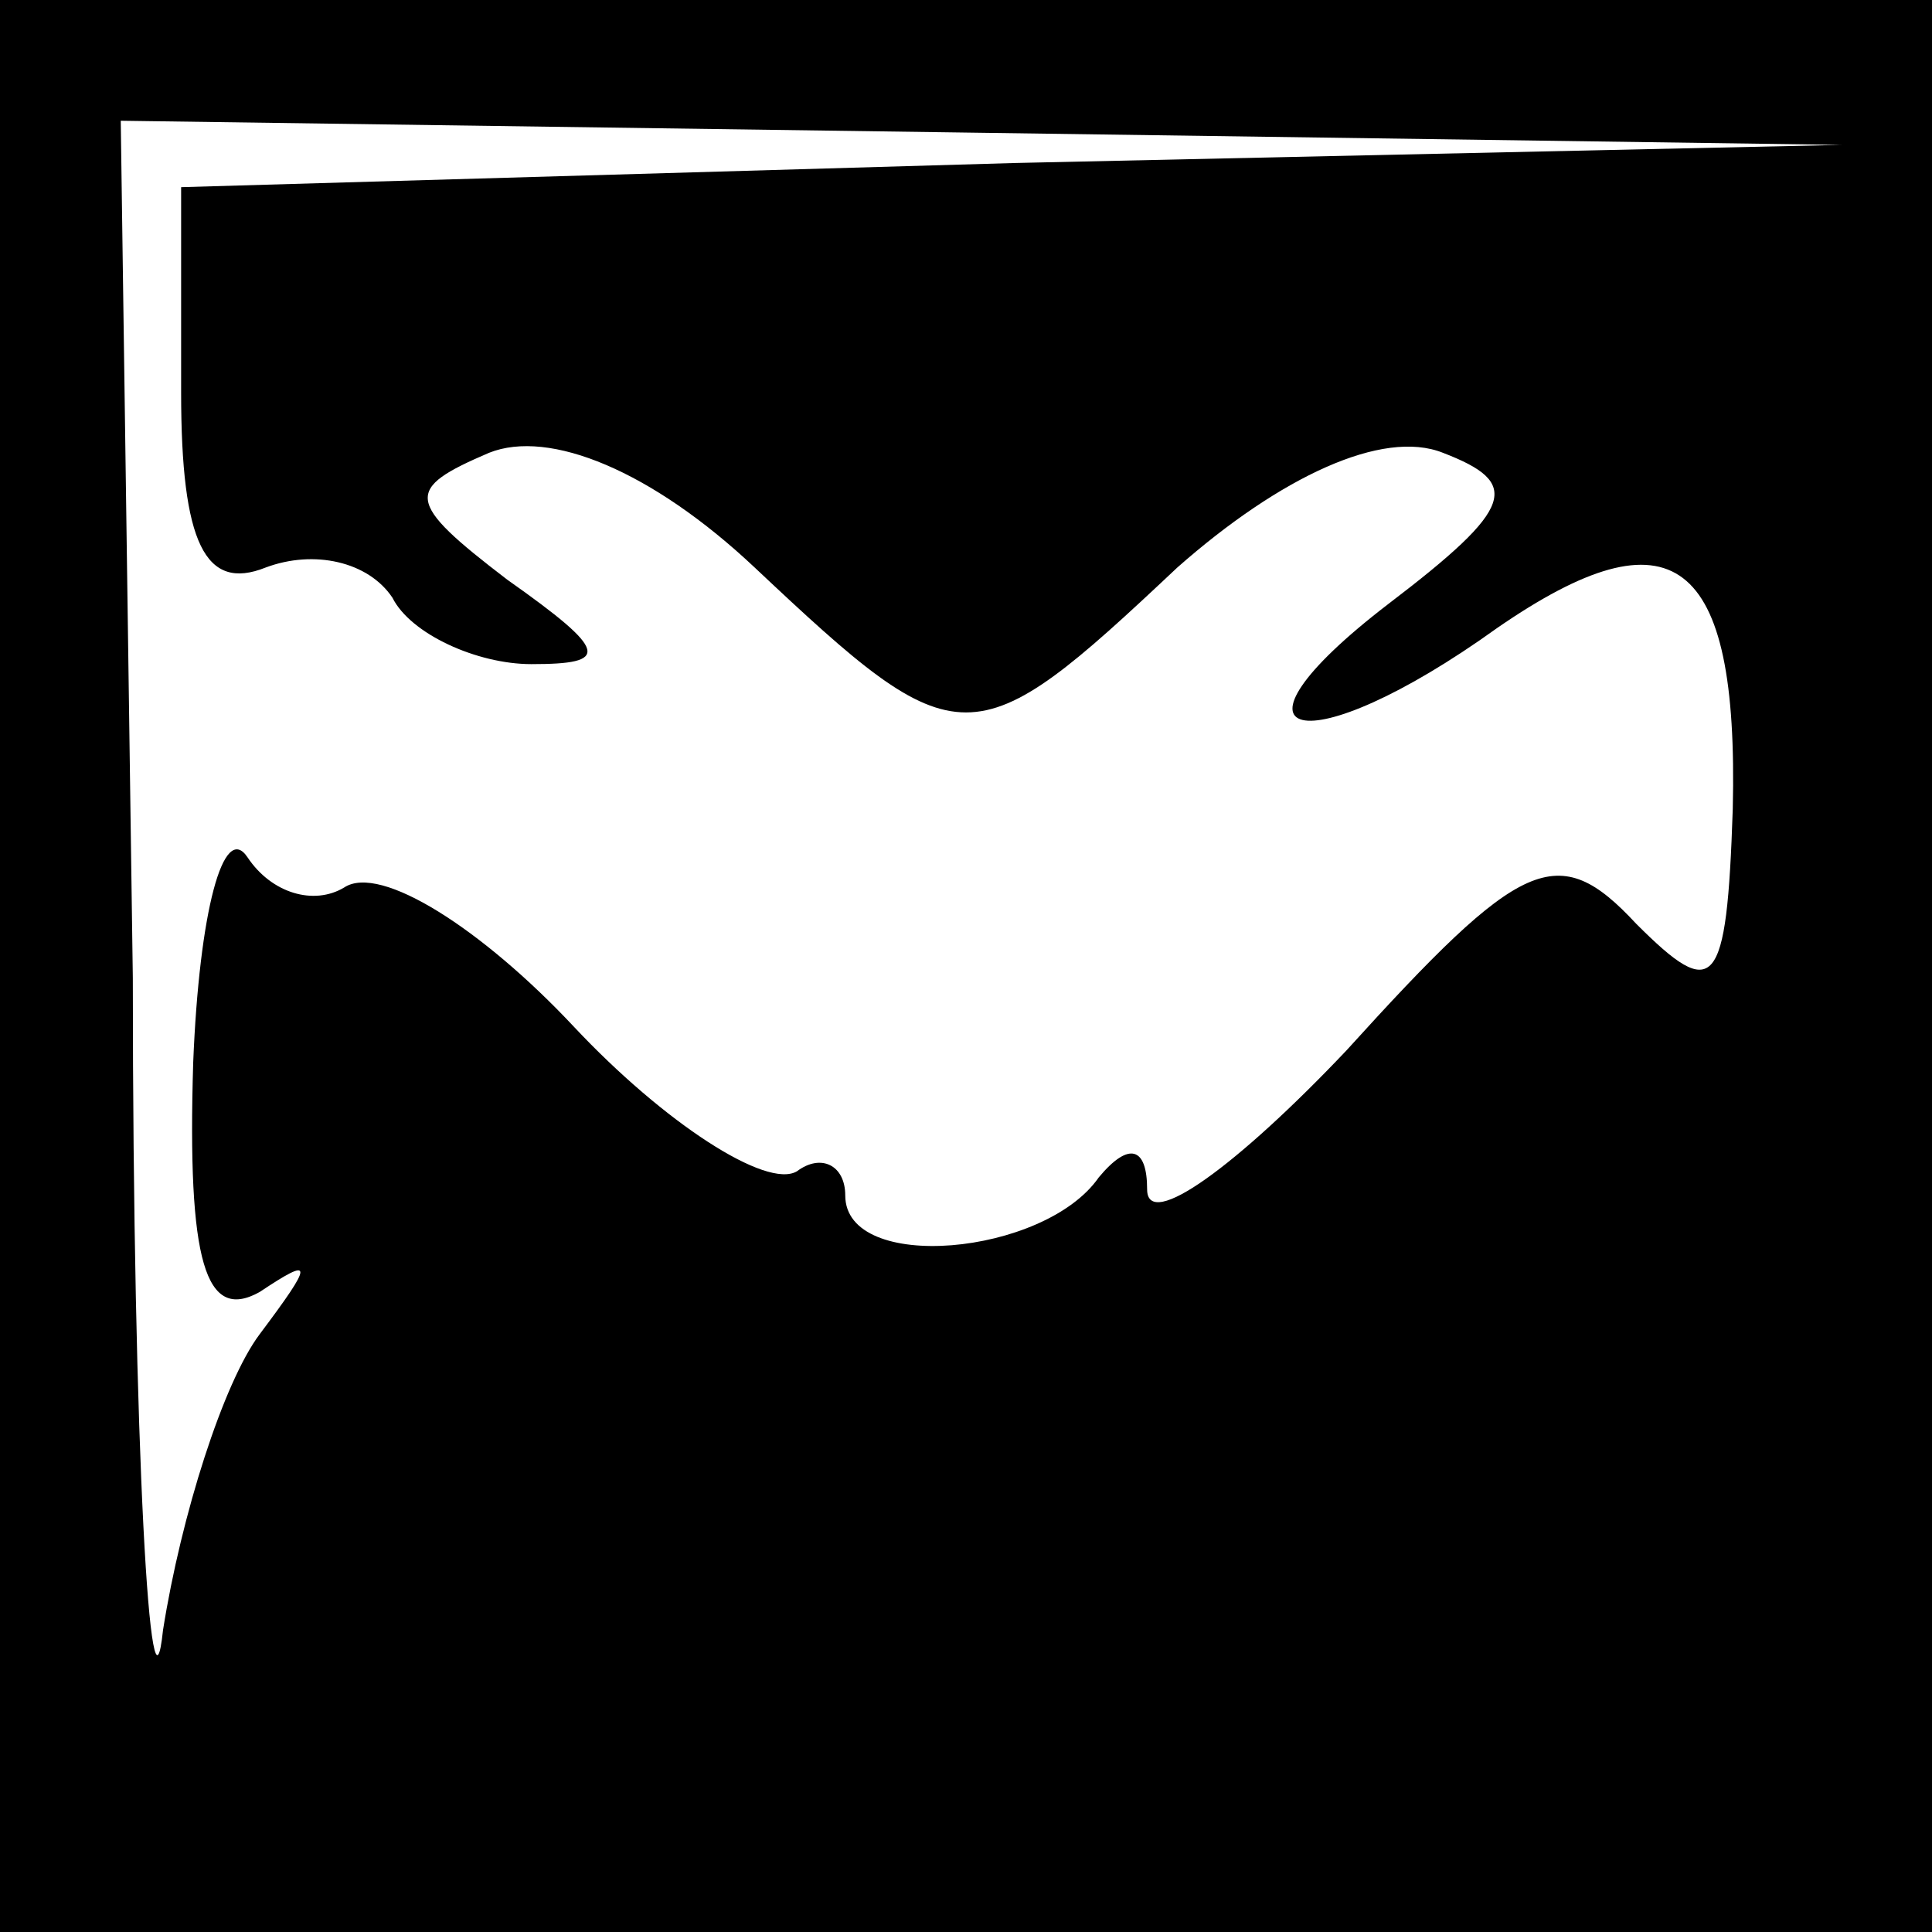 <?xml version="1.0" standalone="no"?>
<!DOCTYPE svg PUBLIC "-//W3C//DTD SVG 20010904//EN"
 "http://www.w3.org/TR/2001/REC-SVG-20010904/DTD/svg10.dtd">
<svg version="1.0" xmlns="http://www.w3.org/2000/svg"
 width="32pt" height="32pt" viewBox="0 0 32 32"
 preserveAspectRatio="xMidYMid meet">
<rect x="0" y="0" width="32" height="32" fill="#808080" stroke="none"/>
<g transform="translate(0,32) scale(0.1,-0.1)"
fill="#000000" stroke="none">
<path fill="#000000" stroke="none" d="M0 160 l0 -160 160 0 160 0 0 160 0
160 -160 0 -160 0 0 -160z"/>
<path fill="#ffffff" stroke="none" d="M168 293 l-138 -4 0 -34 c0 -25 4 -33
14 -29 8 3 17 1 21 -5 3 -6 14 -11 23 -11 13 0 13 2 -4 14 -17 13 -17 15 -3
21 10 4 27 -3 44 -19 34 -32 36 -32 70 0 17 15 34 23 44 19 13 -5 12 -9 -9
-25 -30 -23 -14 -27 18 -4 29 20 40 12 39 -30 -1 -30 -3 -32 -16 -19 -13 14
-19 11 -48 -21 -18 -19 -33 -30 -33 -23 0 7 -3 8 -8 2 -9 -13 -42 -16 -42 -3
0 5 -4 7 -8 4 -5 -3 -22 8 -37 24 -15 16 -32 27 -38 23 -5 -3 -12 -1 -16 5 -4
6 -8 -9 -9 -34 -1 -33 2 -43 11 -38 9 6 9 5 0 -7 -6 -8 -13 -30 -16 -49 -2
-19 -5 29 -5 108 l-2 142 143 -2 142 -2 -137 -3z"/>
</g>
</svg>
